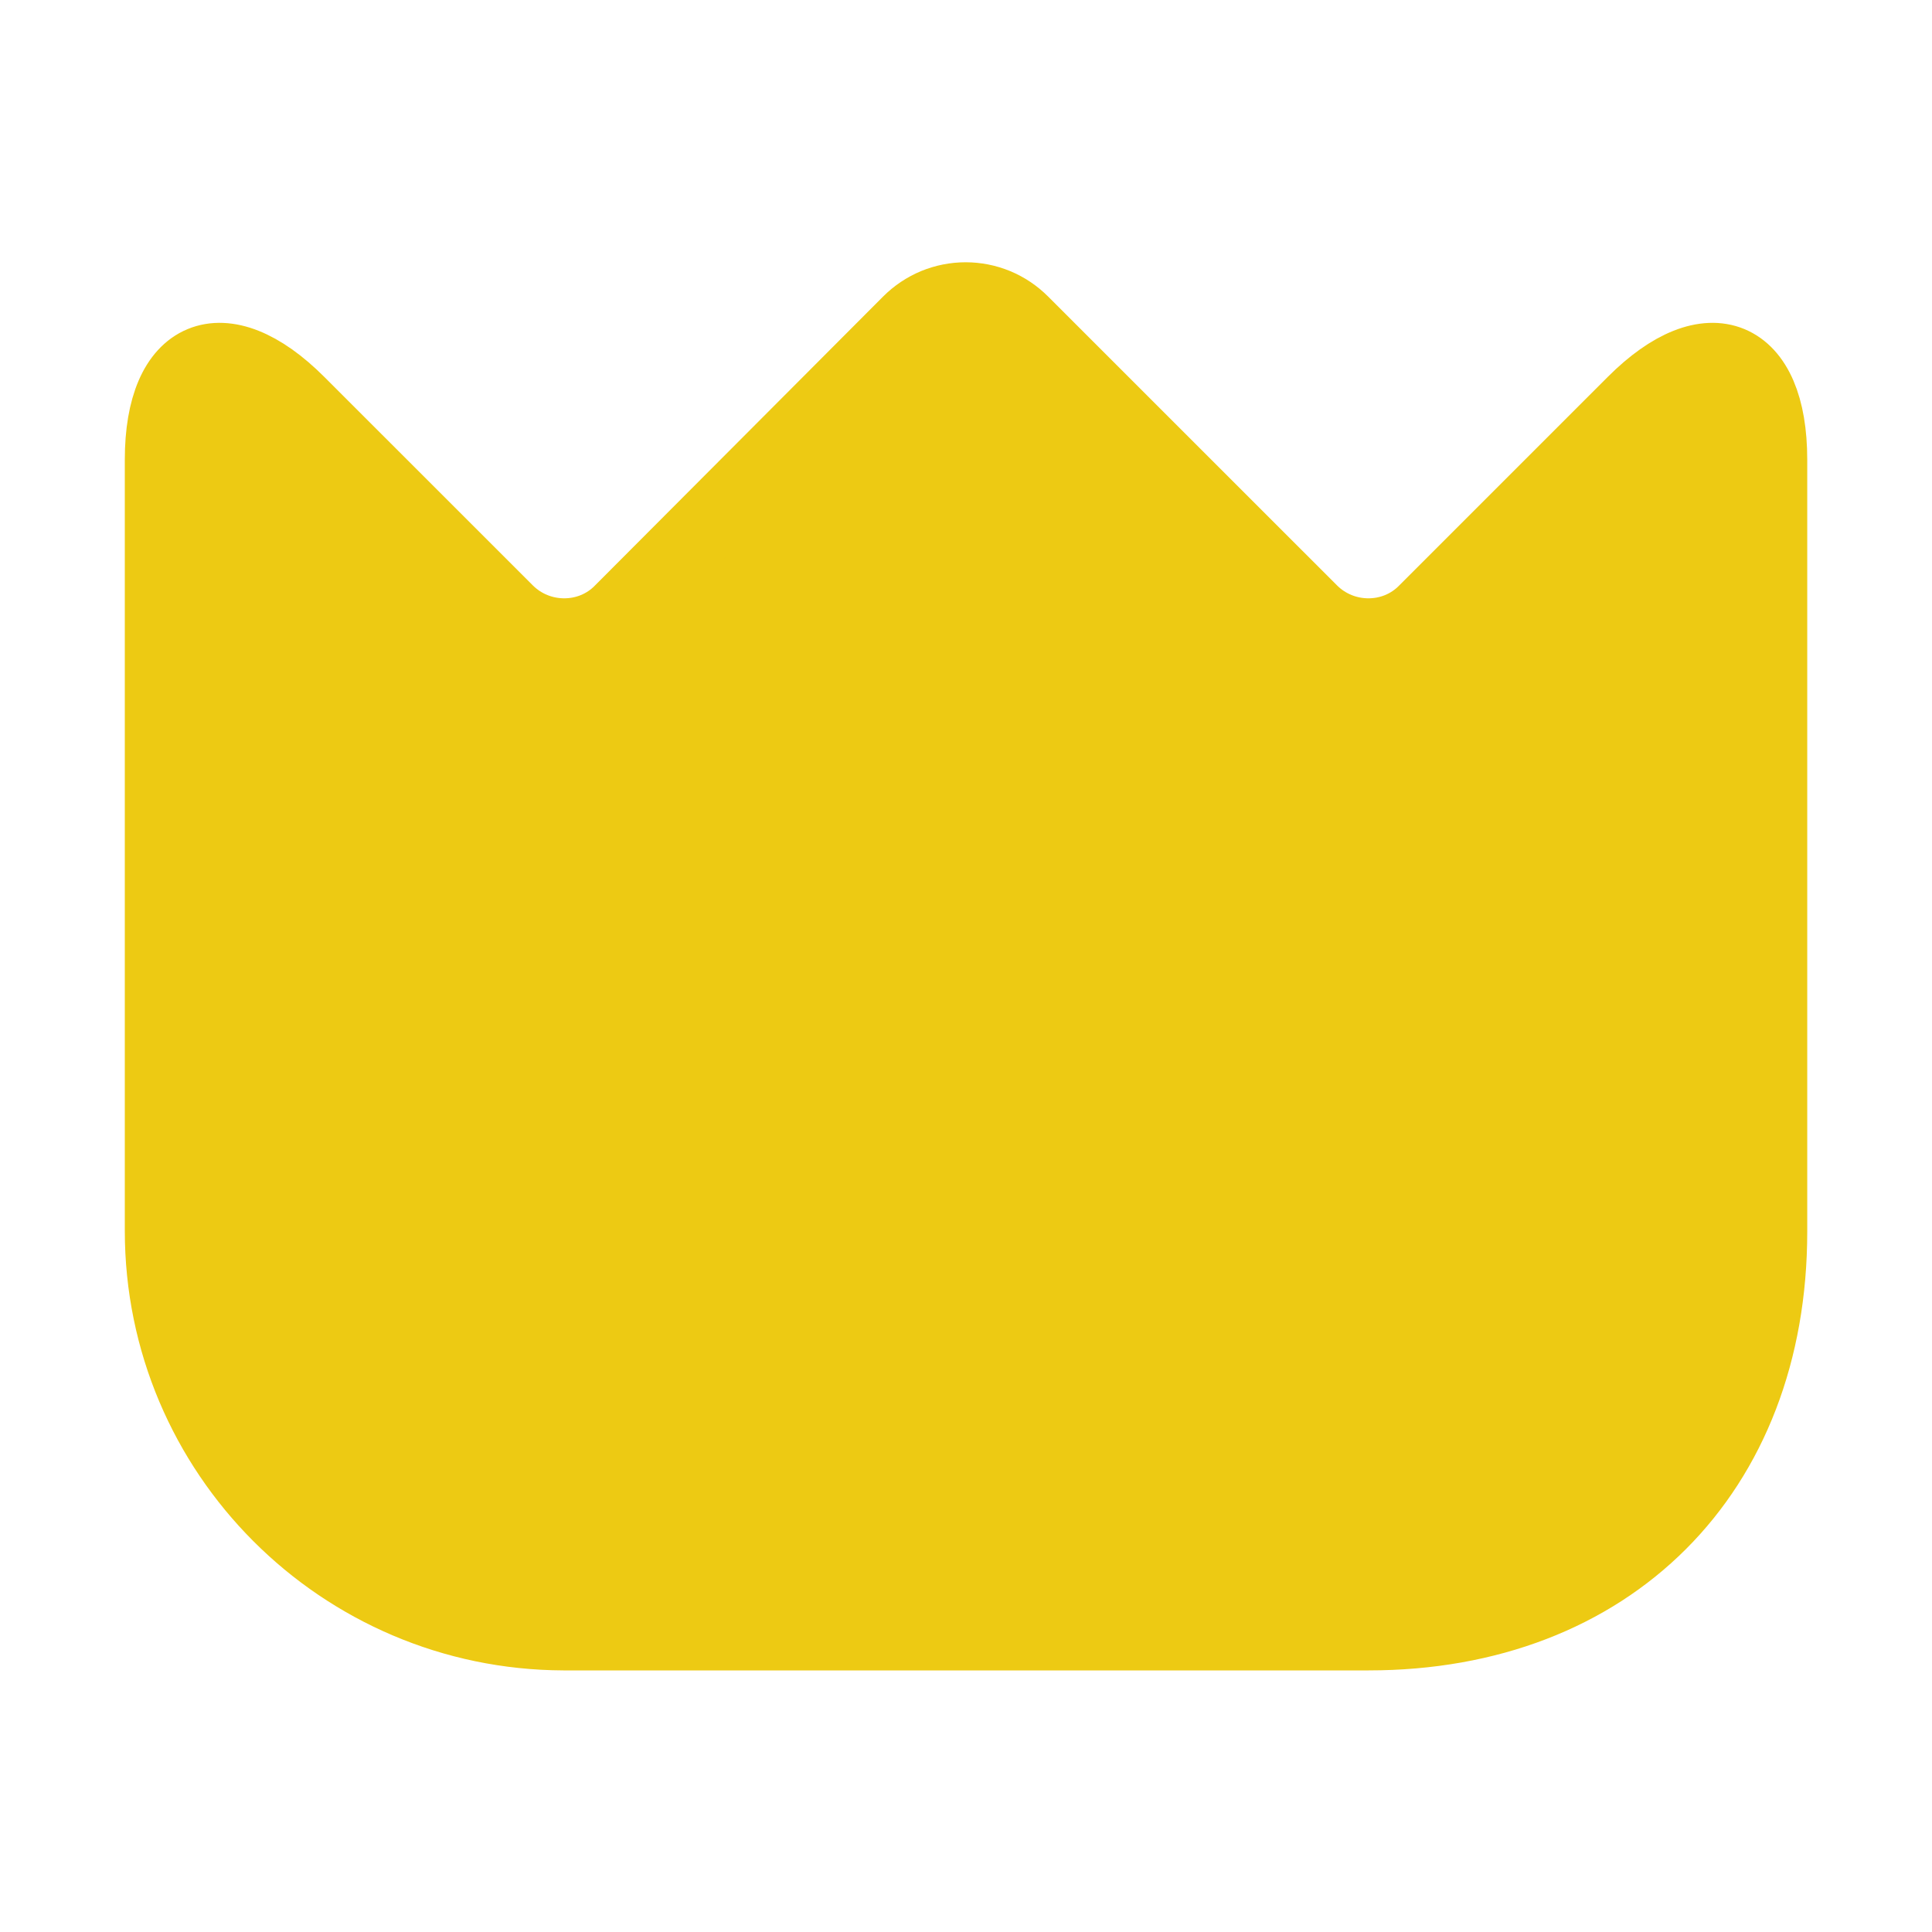 <svg width="40" height="40" viewBox="0 0 40 40" fill="none" xmlns="http://www.w3.org/2000/svg">
<path d="M3.334 25.484V9.517C3.334 7.3 4.617 6.767 6.184 8.334L10.501 12.65C11.151 13.3 12.217 13.3 12.851 12.65L18.817 6.667C18.971 6.513 19.155 6.39 19.356 6.306C19.558 6.223 19.774 6.18 19.992 6.18C20.211 6.18 20.427 6.223 20.628 6.306C20.83 6.39 21.013 6.513 21.167 6.667L27.151 12.65C27.801 13.3 28.867 13.3 29.501 12.65L33.817 8.334C35.384 6.767 36.667 7.3 36.667 9.517V25.5C36.667 30.5 33.334 33.834 28.334 33.834H11.667C7.067 33.817 3.334 30.084 3.334 25.484Z" fill="#EDCA13" stroke="#EDCA13" stroke-width="1.5" stroke-linecap="round" stroke-linejoin="round"/>
</svg>
